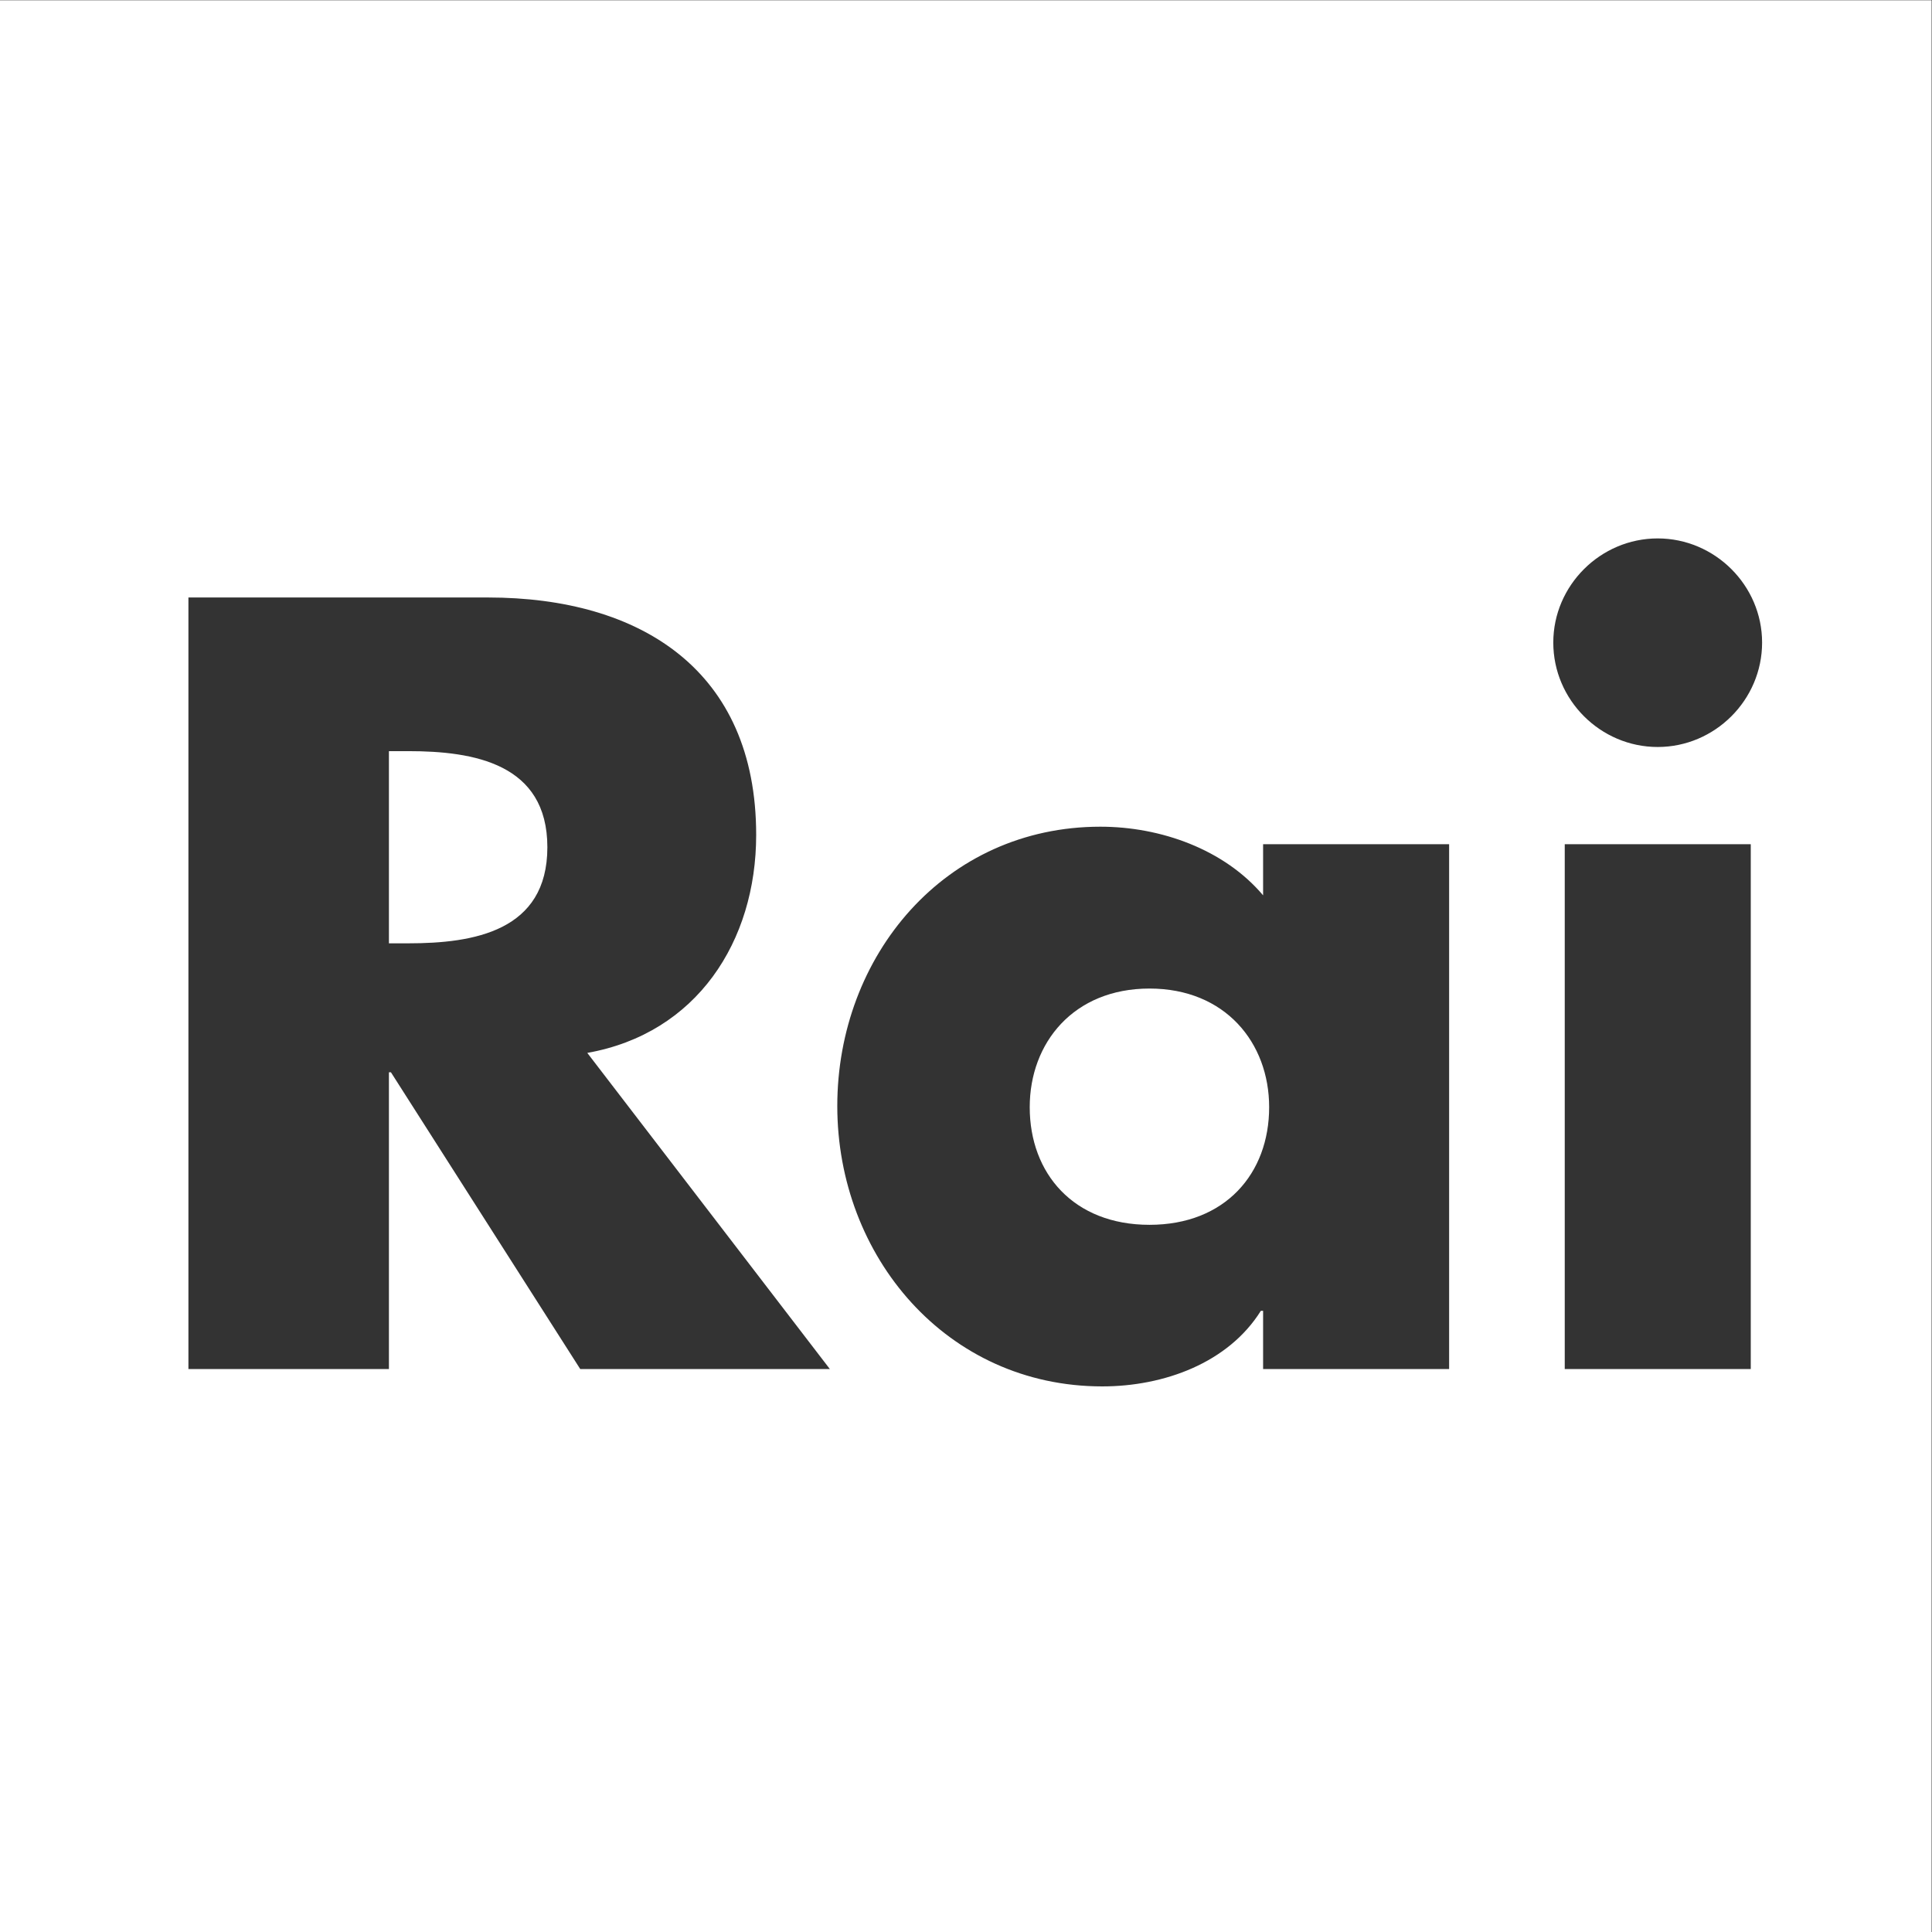 <svg xmlns="http://www.w3.org/2000/svg" viewBox="0 0 200 200" width="80" height="80"><rect x="0" y="0" width="200" height="200" fill="#333333" stroke="none"/> <g display="inline"> <path d="m199.961,0.026h-199.961v199.974h199.961v-199.974l0,0zm-159.7,97.627h2.008c6.766,0 14.394,-1.251 14.394,-9.947c0,-8.671 -7.628,-9.948 -14.394,-9.948h-2.008v19.895l0,0zm45.645,44.068h-25.841l-19.595,-30.717h-0.209v30.717h-20.756v-79.869h31.017c15.789,0 27.757,7.535 27.757,24.576c0,11.03 -6.154,20.561 -17.483,22.568l25.11,32.725l0,0zm20.691,-27.105c0,6.871 4.551,12.177 12.399,12.177c7.836,0 12.386,-5.306 12.386,-12.177c0,-6.676 -4.55,-12.282 -12.386,-12.282c-7.848,0 -12.399,5.606 -12.399,12.282m43.416,27.105h-19.257v-6.023h-0.234c-3.377,5.397 -10.039,7.822 -16.415,7.822c-16.102,0 -27.431,-13.455 -27.431,-29.022c0,-15.567 11.147,-28.918 27.236,-28.918c6.232,0 12.816,2.334 16.844,7.106v-5.293h19.257v54.328l0,0zm32.399,-75.202c0,5.945 -4.889,10.809 -10.808,10.809c-5.919,0 -10.808,-4.864 -10.808,-10.809c0,-5.919 4.889,-10.782 10.808,-10.782c5.919,0 10.808,4.863 10.808,10.782m-1.173,75.202h-19.257v-54.328h19.257v54.328l0,0zm-181.239,23.273v-88.318v-18.618v-25.202h-0.987l0.987,132.138z" fill="#fff"></path> </g> </svg>